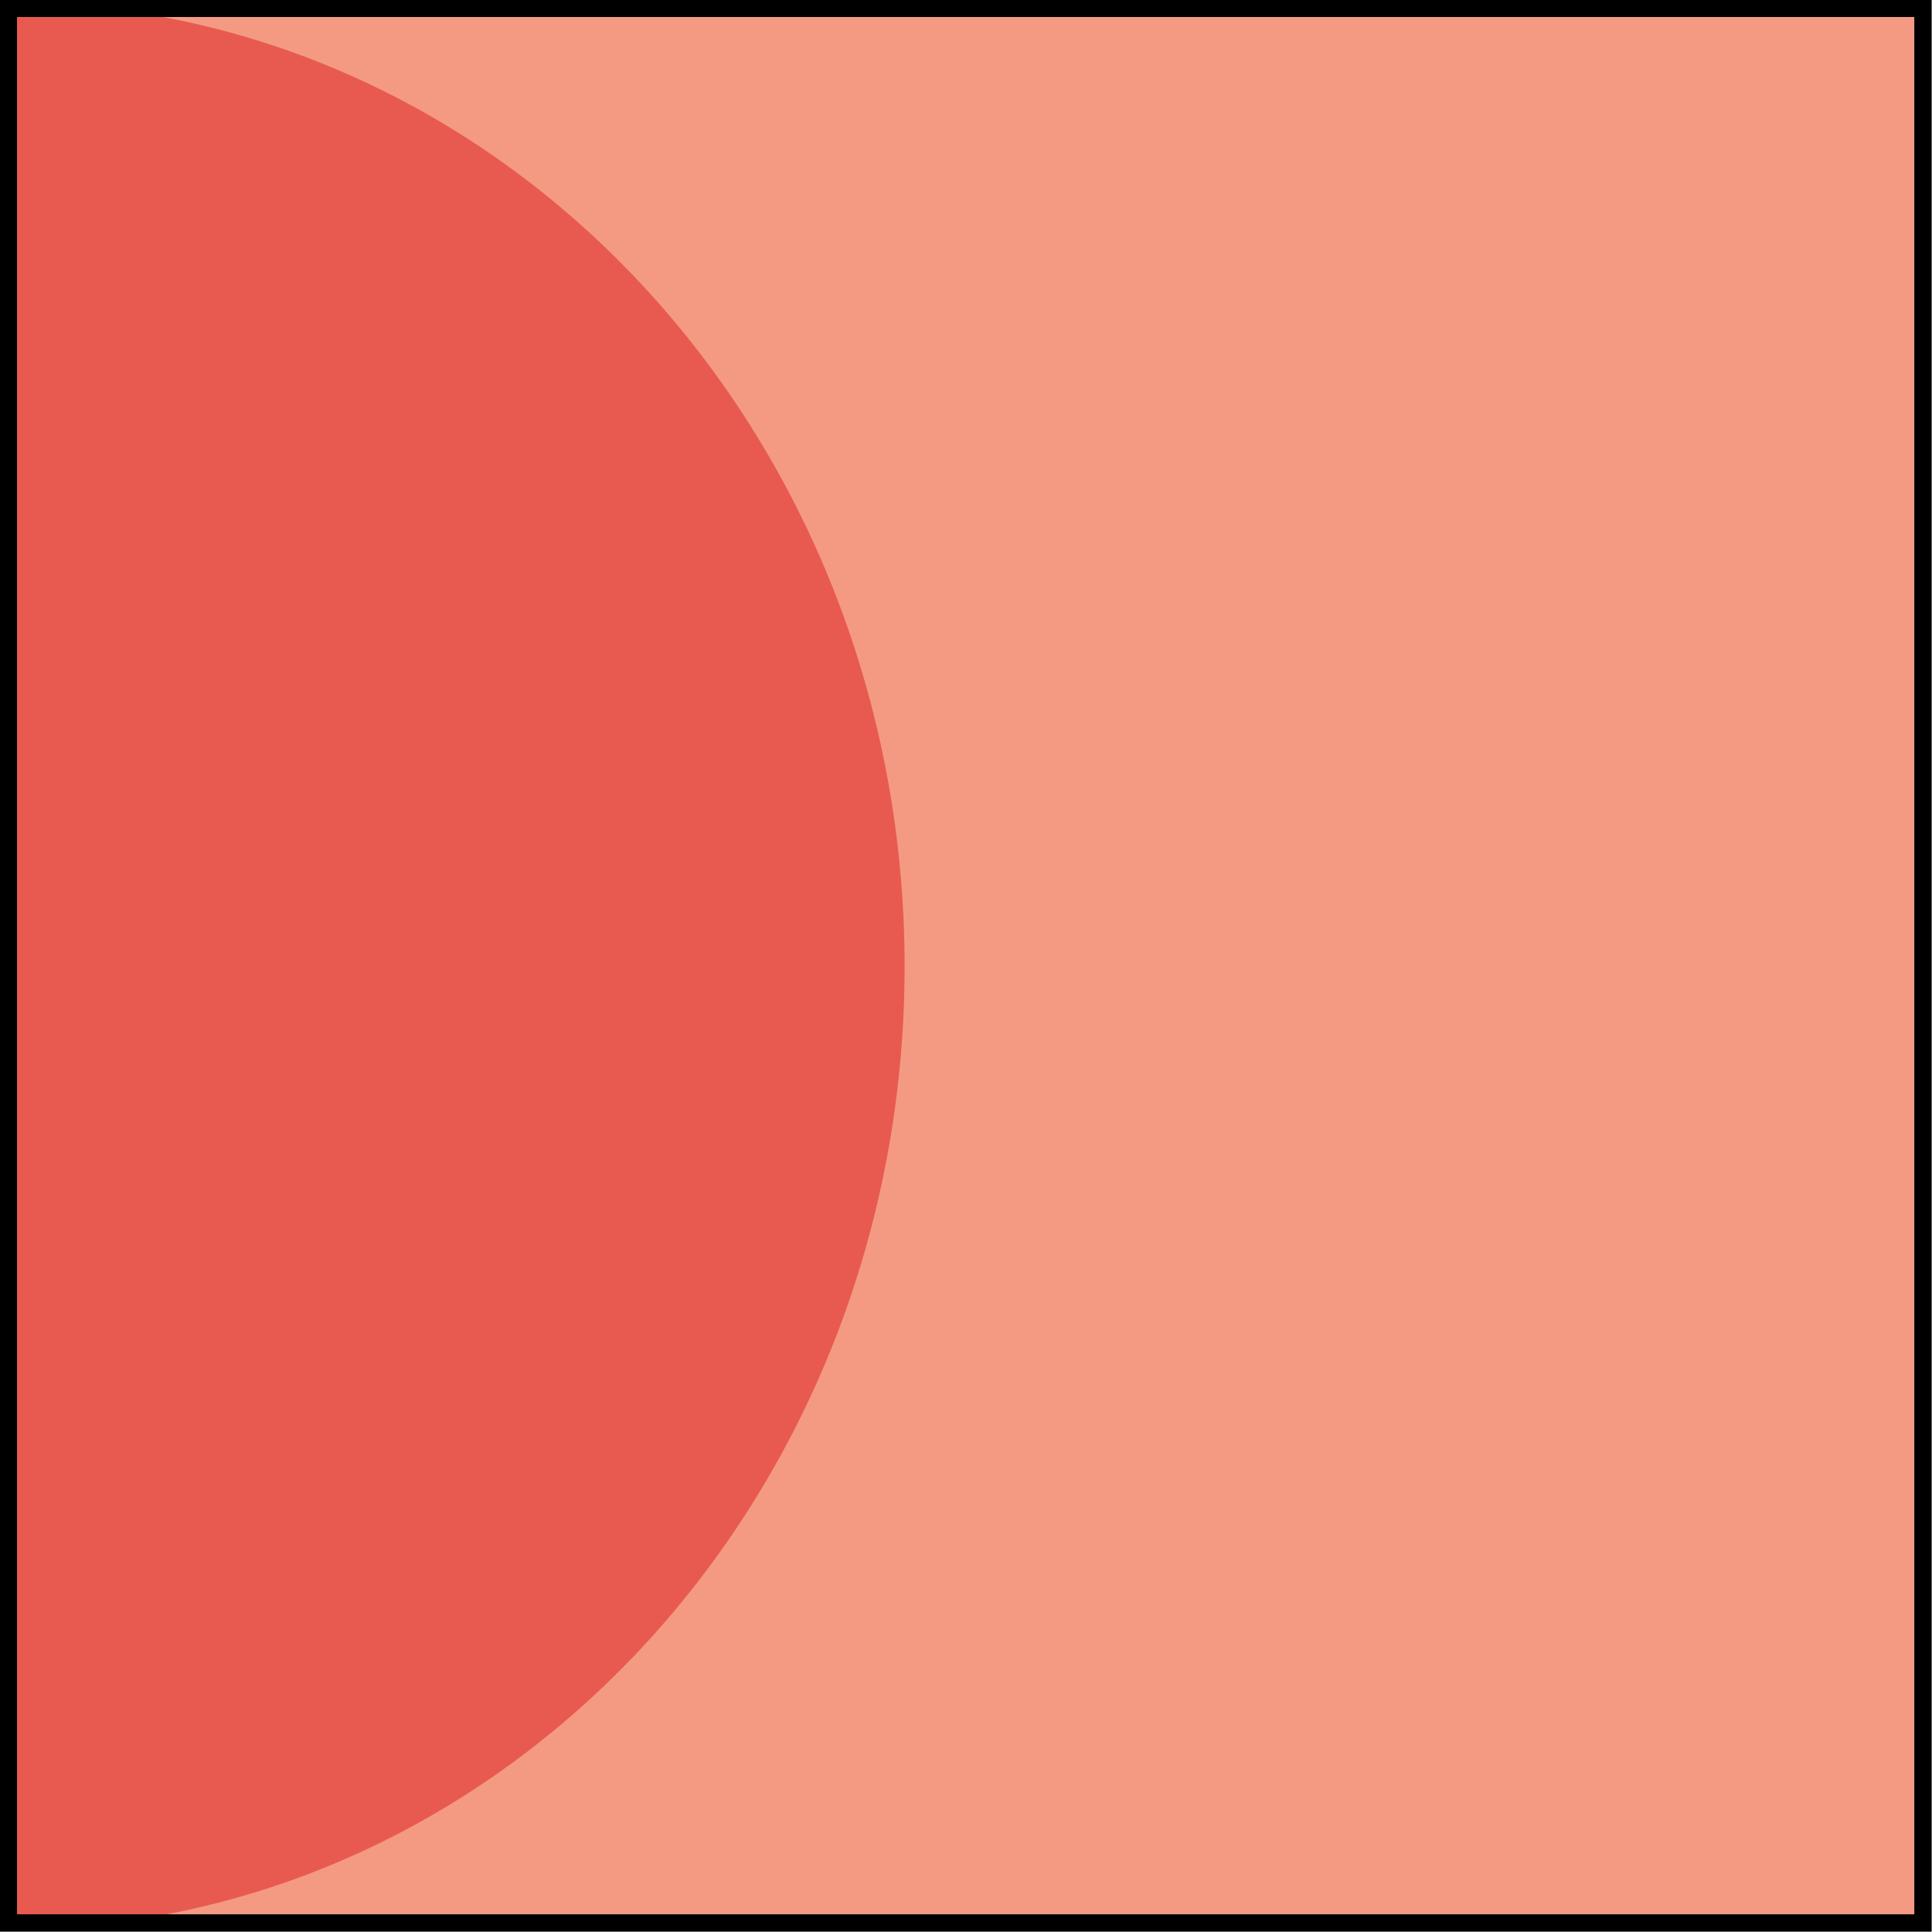 <?xml version="1.0" encoding="UTF-8"?><svg id="Layer_2" xmlns="http://www.w3.org/2000/svg" viewBox="0 0 27.85 27.85"><defs><style>.cls-1{fill:none;stroke:#000;stroke-miterlimit:10;stroke-width:.25px;}.cls-2{fill:#f49a83;}.cls-2,.cls-3{stroke-width:0px;}.cls-3{fill:#e85a4f;}</style></defs><g id="Layer_1-2"><rect class="cls-2" x=".12" y=".12" width="27.6" height="27.6"/><path class="cls-3" d="m.12.04C7.26.04,13.04,6.26,13.04,13.93S7.26,27.81.12,27.81V.04Z"/><rect class="cls-1" x=".12" y=".12" width="27.6" height="27.6"/></g></svg>